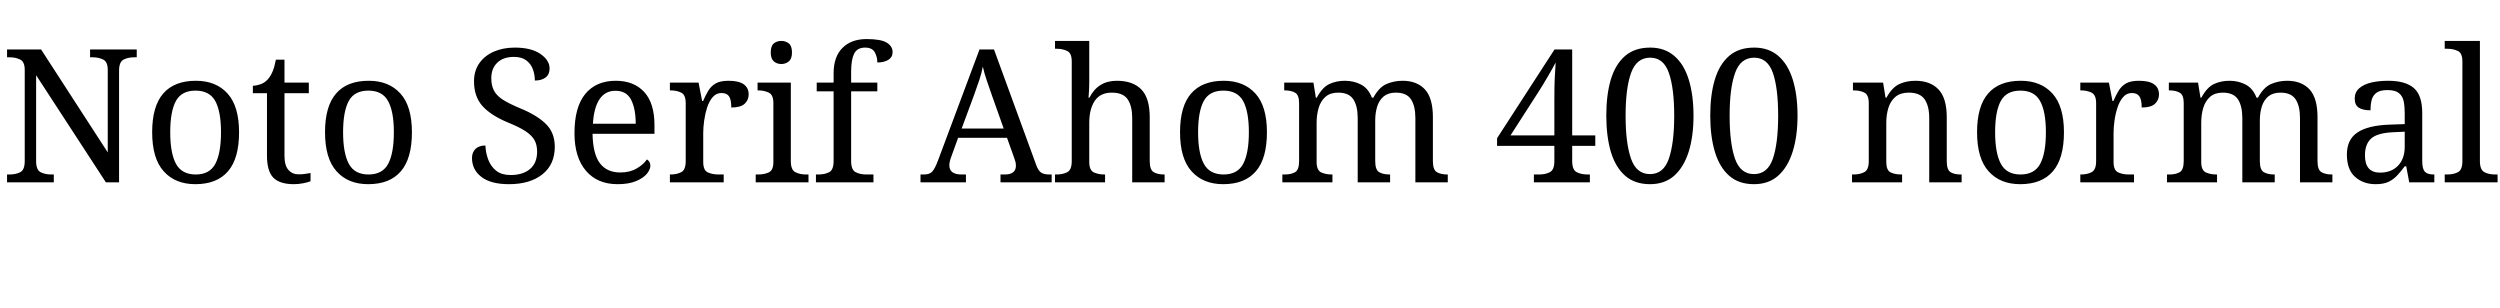 <svg xmlns="http://www.w3.org/2000/svg" xmlns:xlink="http://www.w3.org/1999/xlink" width="322.512" height="39.72"><path fill="black" d="M6.94 23.52L0.91 23.52L0.91 22.51L1.22 22.51Q2.04 22.51 2.62 22.21Q3.19 21.91 3.19 20.78L3.19 20.78L3.19 9.02Q3.19 7.97 2.60 7.68Q2.02 7.39 1.22 7.39L1.22 7.39L0.91 7.39L0.91 6.38L5.30 6.38L13.90 19.66L13.90 9.02Q13.90 7.97 13.31 7.68Q12.72 7.39 11.93 7.39L11.93 7.39L11.62 7.39L11.62 6.38L17.64 6.38L17.64 7.39L17.33 7.39Q16.51 7.39 15.94 7.69Q15.36 7.99 15.36 9.12L15.36 9.12L15.36 23.52L13.66 23.52L4.66 9.70L4.66 20.78Q4.66 21.91 5.23 22.21Q5.81 22.51 6.62 22.51L6.62 22.51L6.94 22.51L6.94 23.52ZM25.20 23.76L25.20 23.76Q22.61 23.76 21.12 22.10Q19.63 20.45 19.63 17.06L19.63 17.06Q19.63 13.70 21.06 12.06Q22.49 10.42 25.27 10.42L25.27 10.42Q27.86 10.42 29.35 12.06Q30.84 13.70 30.84 17.06L30.84 17.06Q30.84 20.45 29.41 22.10Q27.98 23.76 25.20 23.76ZM25.25 22.51L25.25 22.51Q27.05 22.51 27.78 21.13Q28.51 19.75 28.51 17.06L28.51 17.06Q28.51 14.38 27.77 13.03Q27.02 11.69 25.22 11.69L25.22 11.69Q23.42 11.69 22.69 13.03Q21.96 14.38 21.96 17.06L21.96 17.06Q21.96 19.75 22.70 21.13Q23.45 22.51 25.25 22.51ZM37.92 23.76L37.92 23.76Q36.10 23.76 35.27 22.93Q34.44 22.10 34.44 20.04L34.44 20.04L34.44 12.02L32.62 12.02L32.62 11.06Q33.05 11.06 33.58 10.88Q34.10 10.70 34.49 10.30L34.49 10.30Q34.90 9.86 35.16 9.24Q35.42 8.62 35.59 7.70L35.59 7.70L36.70 7.70L36.70 10.66L39.84 10.66L39.84 12.02L36.70 12.02L36.70 20.11Q36.70 21.34 37.20 21.91Q37.70 22.49 38.52 22.49L38.52 22.49Q38.95 22.49 39.31 22.44Q39.67 22.39 40.06 22.32L40.06 22.32L40.06 23.38Q39.74 23.52 39.12 23.64Q38.50 23.76 37.92 23.76ZM47.50 23.76L47.50 23.76Q44.90 23.76 43.42 22.10Q41.93 20.45 41.93 17.06L41.93 17.06Q41.93 13.70 43.36 12.06Q44.78 10.42 47.57 10.42L47.57 10.42Q50.16 10.42 51.65 12.06Q53.14 13.70 53.14 17.06L53.14 17.06Q53.14 20.45 51.71 22.10Q50.28 23.76 47.50 23.76ZM47.54 22.51L47.54 22.51Q49.34 22.51 50.08 21.13Q50.81 19.75 50.81 17.06L50.81 17.06Q50.81 14.38 50.06 13.03Q49.32 11.69 47.52 11.69L47.52 11.69Q45.72 11.69 44.99 13.03Q44.26 14.38 44.26 17.06L44.26 17.06Q44.26 19.75 45.00 21.13Q45.74 22.51 47.54 22.51ZM65.66 23.76L65.66 23.76Q63.31 23.76 62.10 22.82Q60.89 21.89 60.89 20.38L60.89 20.38Q60.89 19.66 61.34 19.21Q61.80 18.77 62.62 18.77L62.62 18.77Q62.66 19.75 63.00 20.63Q63.34 21.50 64.03 22.04Q64.73 22.58 65.86 22.58L65.86 22.58Q67.46 22.58 68.38 21.80Q69.29 21.02 69.29 19.56L69.29 19.56Q69.29 18.67 68.94 18.06Q68.59 17.45 67.79 16.92Q66.98 16.39 65.57 15.82L65.57 15.82Q63.34 14.90 62.24 13.68Q61.15 12.46 61.15 10.49L61.15 10.49Q61.15 9.12 61.84 8.15Q62.52 7.18 63.71 6.66Q64.90 6.14 66.41 6.14L66.41 6.14Q68.54 6.14 69.72 6.96Q70.90 7.78 70.90 8.83L70.90 8.83Q70.90 9.60 70.38 10.00Q69.86 10.39 69 10.39L69 10.39Q69 9.65 68.75 8.95Q68.50 8.26 67.91 7.80Q67.32 7.34 66.31 7.34L66.31 7.34Q64.92 7.34 64.15 8.09Q63.38 8.83 63.38 10.08L63.38 10.08Q63.38 11.04 63.73 11.70Q64.08 12.36 64.90 12.88Q65.71 13.39 67.10 13.97L67.10 13.97Q69.22 14.83 70.39 15.96Q71.57 17.09 71.57 18.94L71.57 18.94Q71.57 21.22 69.97 22.49Q68.38 23.76 65.66 23.76ZM79.68 23.76L79.68 23.76Q77.06 23.76 75.59 22.03Q74.11 20.30 74.11 17.18L74.11 17.18Q74.11 13.82 75.50 12.12Q76.90 10.42 79.44 10.42L79.44 10.42Q81.77 10.42 83.10 11.86Q84.43 13.30 84.43 16.15L84.43 16.15L84.43 17.26L76.44 17.26Q76.49 19.87 77.39 21.06Q78.29 22.25 80.02 22.25L80.02 22.25Q81.26 22.25 82.14 21.73Q83.02 21.22 83.45 20.57L83.45 20.57Q83.62 20.64 83.76 20.86Q83.90 21.07 83.90 21.38L83.90 21.38Q83.90 21.86 83.45 22.42Q82.99 22.97 82.06 23.36Q81.12 23.76 79.68 23.76ZM76.49 15.96L82.01 15.96Q82.01 14.04 81.42 12.88Q80.83 11.71 79.39 11.71L79.39 11.71Q78.07 11.71 77.34 12.80Q76.61 13.90 76.49 15.96L76.49 15.96ZM93.36 23.52L86.42 23.52L86.42 22.51L86.50 22.51Q87.31 22.51 87.89 22.21Q88.46 21.91 88.46 20.78L88.46 20.78L88.46 13.30Q88.46 12.24 87.88 11.95Q87.29 11.66 86.50 11.66L86.50 11.66L86.42 11.66L86.42 10.66L90.12 10.66L90.58 13.03L90.70 13.03Q91.01 12.31 91.37 11.71Q91.73 11.11 92.33 10.76Q92.93 10.42 93.98 10.42L93.98 10.42Q95.30 10.42 95.94 10.87Q96.58 11.33 96.58 12.17L96.58 12.17Q96.58 12.91 96.06 13.39Q95.54 13.87 94.34 13.87L94.34 13.87Q94.34 12.89 94.06 12.44Q93.77 12 93.07 12L93.07 12Q92.40 12 91.94 12.53Q91.49 13.06 91.22 13.87Q90.96 14.69 90.84 15.56Q90.72 16.44 90.72 17.14L90.72 17.14L90.72 20.90Q90.72 21.96 91.31 22.24Q91.90 22.51 92.69 22.51L92.69 22.51L93.36 22.51L93.36 23.52ZM100.80 8.26L100.80 8.26Q100.22 8.26 99.83 7.92Q99.43 7.58 99.43 6.77L99.43 6.77Q99.43 5.93 99.83 5.60Q100.22 5.28 100.80 5.28L100.80 5.28Q101.35 5.28 101.76 5.60Q102.17 5.93 102.17 6.77L102.17 6.77Q102.17 7.58 101.76 7.92Q101.35 8.26 100.80 8.26ZM104.30 23.52L97.49 23.52L97.49 22.51L97.80 22.51Q98.59 22.51 99.18 22.24Q99.77 21.96 99.77 20.90L99.77 20.90L99.77 13.30Q99.77 12.24 99.18 11.95Q98.59 11.66 97.80 11.66L97.80 11.66L97.73 11.66L97.73 10.66L102.02 10.66L102.02 20.78Q102.02 21.91 102.60 22.21Q103.18 22.51 103.99 22.51L103.99 22.51L104.30 22.51L104.30 23.52ZM112.68 23.52L105.26 23.52L105.26 22.51L105.58 22.51Q106.39 22.51 106.97 22.21Q107.54 21.91 107.54 20.78L107.54 20.78L107.54 11.78L105.36 11.78L105.36 10.66L107.54 10.66L107.54 9.46Q107.54 7.32 108.68 6.18Q109.82 5.04 111.79 5.04L111.79 5.04Q113.66 5.04 114.41 5.51Q115.15 5.98 115.15 6.72L115.15 6.72Q115.15 7.37 114.60 7.72Q114.05 8.06 113.18 8.06L113.18 8.06Q113.18 7.34 112.85 6.74Q112.51 6.14 111.60 6.14L111.60 6.14Q110.57 6.14 110.18 6.94Q109.80 7.73 109.80 9.24L109.80 9.24L109.80 10.66L113.18 10.66L113.18 11.78L109.80 11.78L109.80 20.78Q109.80 21.91 110.38 22.21Q110.95 22.51 111.77 22.51L111.77 22.51L112.68 22.51L112.68 23.52ZM124.61 23.52L118.75 23.52L118.75 22.51L119.21 22.51Q119.90 22.51 120.25 22.15Q120.60 21.79 121.03 20.64L121.03 20.64L126.36 6.38L128.23 6.38L133.66 21.24Q133.92 21.98 134.29 22.25Q134.66 22.51 135.36 22.51L135.36 22.51L135.67 22.51L135.67 23.52L129.07 23.52L129.07 22.51L129.62 22.51Q131.06 22.51 131.06 21.36L131.06 21.36Q131.06 21.17 131.02 20.95Q130.97 20.74 130.87 20.47L130.87 20.47L129.91 17.78L123.60 17.78L122.69 20.30Q122.47 20.88 122.47 21.34L122.47 21.34Q122.47 22.51 124.06 22.51L124.06 22.51L124.61 22.51L124.61 23.52ZM125.69 12.17L124.06 16.58L129.48 16.58L127.99 12.38Q127.61 11.33 127.30 10.39Q126.98 9.46 126.79 8.59L126.79 8.59Q126.62 9.46 126.36 10.25Q126.10 11.04 125.69 12.17L125.69 12.17ZM142.56 23.52L136.10 23.52L136.10 22.51L136.30 22.51Q137.11 22.51 137.69 22.21Q138.26 21.91 138.26 20.78L138.26 20.78L138.26 7.92Q138.26 6.86 137.68 6.58Q137.09 6.29 136.30 6.29L136.30 6.29L136.10 6.29L136.10 5.28L140.52 5.28L140.52 10.56Q140.52 10.99 140.50 11.46Q140.47 11.93 140.45 12.26Q140.42 12.60 140.42 12.60L140.42 12.60L140.54 12.60Q141.65 10.42 144.07 10.42L144.07 10.42Q146.14 10.42 147.23 11.53Q148.32 12.65 148.32 15.12L148.32 15.12L148.32 20.78Q148.32 21.91 148.84 22.21Q149.35 22.51 150.17 22.51L150.17 22.51L150.24 22.51L150.24 23.52L146.06 23.52L146.06 15.24Q146.06 13.68 145.48 12.82Q144.89 11.95 143.42 11.95L143.42 11.95Q141.94 11.95 141.23 13.01Q140.52 14.06 140.52 15.84L140.52 15.84L140.52 20.90Q140.52 21.96 141.11 22.24Q141.70 22.51 142.49 22.51L142.49 22.51L142.56 22.51L142.56 23.52ZM157.80 23.76L157.80 23.76Q155.21 23.76 153.72 22.10Q152.23 20.45 152.23 17.06L152.23 17.06Q152.23 13.70 153.66 12.06Q155.09 10.42 157.87 10.42L157.87 10.42Q160.46 10.42 161.95 12.06Q163.44 13.70 163.44 17.06L163.44 17.06Q163.44 20.45 162.01 22.10Q160.58 23.76 157.80 23.76ZM157.85 22.51L157.85 22.51Q159.65 22.51 160.38 21.13Q161.11 19.75 161.11 17.06L161.11 17.06Q161.11 14.38 160.37 13.03Q159.62 11.69 157.82 11.69L157.82 11.69Q156.02 11.69 155.29 13.03Q154.56 14.38 154.56 17.06L154.56 17.06Q154.56 19.75 155.30 21.13Q156.05 22.51 157.85 22.51ZM171.89 23.52L165.43 23.52L165.43 22.51L165.74 22.51Q166.56 22.51 167.08 22.21Q167.59 21.91 167.59 20.78L167.59 20.78L167.59 13.30Q167.59 12.24 167.06 11.95Q166.54 11.66 165.74 11.66L165.74 11.66L165.67 11.66L165.67 10.66L169.44 10.66L169.75 12.60L169.87 12.60Q170.59 11.26 171.49 10.84Q172.39 10.42 173.50 10.42L173.50 10.42Q174.65 10.42 175.58 10.91Q176.52 11.40 176.98 12.60L176.98 12.60L177.17 12.60Q177.89 11.26 178.86 10.84Q179.83 10.42 180.94 10.42L180.94 10.42Q182.78 10.42 183.82 11.53Q184.85 12.65 184.85 15.12L184.85 15.12L184.85 20.78Q184.85 21.91 185.36 22.21Q185.88 22.51 186.70 22.51L186.70 22.51L186.77 22.51L186.77 23.52L182.59 23.52L182.59 15.24Q182.59 13.68 182.03 12.82Q181.46 11.95 180.07 11.95L180.07 11.95Q179.09 11.95 178.50 12.44Q177.91 12.94 177.66 13.75Q177.41 14.57 177.41 15.53L177.41 15.53L177.41 20.78Q177.41 21.91 177.92 22.21Q178.44 22.51 179.26 22.51L179.26 22.51L179.33 22.51L179.33 23.52L175.15 23.52L175.15 15.24Q175.15 13.68 174.59 12.82Q174.02 11.95 172.63 11.95L172.63 11.95Q171.60 11.95 170.99 12.49Q170.38 13.03 170.11 13.92Q169.85 14.81 169.85 15.84L169.85 15.84L169.85 20.90Q169.85 21.96 170.44 22.24Q171.02 22.51 171.82 22.51L171.82 22.51L171.89 22.51L171.89 23.52ZM205.10 23.52L197.88 23.52L197.88 22.51L198.55 22.51Q199.37 22.51 199.94 22.21Q200.52 21.91 200.52 20.78L200.52 20.78L200.52 18.82L193.13 18.82L193.13 17.83L200.54 6.38L202.82 6.38L202.82 17.47L205.80 17.47L205.80 18.82L202.82 18.82L202.82 20.78Q202.82 21.91 203.40 22.21Q203.98 22.51 204.79 22.51L204.79 22.51L205.10 22.51L205.10 23.52ZM198.53 11.76L194.86 17.47L200.52 17.47L200.52 13.03Q200.52 12.34 200.53 11.46Q200.54 10.58 200.59 9.70Q200.64 8.81 200.69 8.06L200.69 8.06Q200.57 8.30 200.30 8.78Q200.04 9.26 199.70 9.83Q199.37 10.39 199.06 10.91Q198.74 11.42 198.53 11.76L198.53 11.76ZM212.86 23.76L212.86 23.76Q210.89 23.76 209.64 22.66Q208.39 21.55 207.80 19.56Q207.22 17.57 207.22 14.90L207.22 14.90Q207.22 12.24 207.80 10.27Q208.39 8.30 209.64 7.22Q210.89 6.14 212.88 6.14L212.88 6.14Q214.75 6.14 216.00 7.22Q217.25 8.30 217.86 10.28Q218.47 12.26 218.47 14.93L218.47 14.93Q218.47 17.59 217.85 19.57Q217.22 21.55 215.99 22.66Q214.75 23.76 212.86 23.76ZM212.86 22.46L212.86 22.46Q214.61 22.46 215.29 20.47Q215.98 18.48 215.98 14.93L215.98 14.93Q215.98 11.35 215.29 9.40Q214.61 7.44 212.88 7.44L212.88 7.44Q211.13 7.44 210.42 9.40Q209.71 11.35 209.71 14.93L209.71 14.93Q209.71 18.48 210.41 20.47Q211.10 22.46 212.86 22.46ZM226.27 23.76L226.27 23.76Q224.30 23.76 223.06 22.66Q221.81 21.55 221.22 19.56Q220.63 17.57 220.63 14.90L220.63 14.90Q220.63 12.24 221.22 10.27Q221.81 8.30 223.06 7.22Q224.30 6.14 226.30 6.14L226.30 6.14Q228.17 6.14 229.42 7.22Q230.66 8.30 231.28 10.28Q231.89 12.26 231.89 14.93L231.89 14.93Q231.89 17.59 231.26 19.57Q230.64 21.55 229.40 22.66Q228.17 23.76 226.27 23.76ZM226.27 22.46L226.27 22.46Q228.02 22.46 228.71 20.47Q229.39 18.48 229.39 14.93L229.39 14.93Q229.39 11.35 228.71 9.40Q228.02 7.44 226.30 7.44L226.30 7.44Q224.54 7.44 223.84 9.40Q223.13 11.35 223.13 14.93L223.13 14.93Q223.13 18.48 223.82 20.47Q224.52 22.46 226.27 22.46ZM245.38 23.52L238.92 23.52L238.92 22.51L239.11 22.51Q239.93 22.51 240.50 22.21Q241.08 21.91 241.08 20.78L241.08 20.78L241.08 13.30Q241.08 12.24 240.52 11.95Q239.95 11.66 239.16 11.66L239.16 11.66L239.04 11.66L239.04 10.66L242.93 10.66L243.24 12.60L243.36 12.60Q244.10 11.26 245.03 10.84Q245.95 10.42 247.10 10.42L247.10 10.42Q249.00 10.42 250.07 11.53Q251.14 12.65 251.14 15.12L251.14 15.12L251.14 20.78Q251.14 21.91 251.63 22.21Q252.12 22.51 252.94 22.51L252.94 22.51L253.06 22.51L253.06 23.52L248.88 23.52L248.88 15.24Q248.88 13.68 248.29 12.82Q247.70 11.95 246.24 11.95L246.24 11.95Q245.16 11.95 244.52 12.49Q243.89 13.03 243.61 13.92Q243.34 14.81 243.34 15.84L243.34 15.84L243.34 20.90Q243.34 21.96 243.90 22.24Q244.46 22.51 245.26 22.51L245.26 22.51L245.38 22.51L245.38 23.52ZM260.62 23.76L260.62 23.76Q258.02 23.76 256.54 22.10Q255.05 20.45 255.05 17.06L255.05 17.06Q255.05 13.70 256.48 12.06Q257.90 10.42 260.69 10.42L260.69 10.42Q263.28 10.42 264.77 12.06Q266.26 13.70 266.26 17.06L266.26 17.06Q266.26 20.45 264.83 22.10Q263.40 23.76 260.62 23.76ZM260.66 22.51L260.66 22.51Q262.46 22.51 263.20 21.13Q263.93 19.75 263.93 17.06L263.93 17.06Q263.93 14.38 263.18 13.03Q262.44 11.69 260.64 11.69L260.64 11.69Q258.84 11.69 258.11 13.03Q257.38 14.38 257.38 17.06L257.38 17.06Q257.38 19.75 258.12 21.13Q258.86 22.51 260.66 22.51ZM275.30 23.52L268.37 23.52L268.37 22.51L268.44 22.51Q269.26 22.51 269.83 22.21Q270.41 21.91 270.41 20.78L270.41 20.78L270.41 13.30Q270.41 12.24 269.82 11.95Q269.23 11.66 268.44 11.66L268.44 11.66L268.37 11.66L268.37 10.66L272.06 10.66L272.52 13.03L272.64 13.03Q272.95 12.31 273.31 11.71Q273.67 11.11 274.27 10.76Q274.87 10.42 275.93 10.42L275.93 10.42Q277.25 10.42 277.88 10.87Q278.52 11.33 278.52 12.17L278.52 12.17Q278.52 12.91 278.00 13.39Q277.49 13.87 276.29 13.87L276.29 13.87Q276.29 12.89 276 12.44Q275.71 12 275.02 12L275.02 12Q274.34 12 273.89 12.53Q273.43 13.06 273.17 13.87Q272.90 14.69 272.78 15.56Q272.66 16.44 272.66 17.14L272.66 17.14L272.66 20.90Q272.66 21.96 273.25 22.24Q273.84 22.51 274.63 22.51L274.63 22.51L275.30 22.51L275.30 23.52ZM286.01 23.52L279.55 23.52L279.55 22.51L279.86 22.51Q280.68 22.51 281.20 22.21Q281.71 21.91 281.71 20.78L281.71 20.78L281.71 13.30Q281.71 12.24 281.18 11.95Q280.66 11.66 279.86 11.66L279.86 11.66L279.79 11.66L279.79 10.66L283.56 10.66L283.87 12.60L283.99 12.60Q284.71 11.26 285.61 10.84Q286.51 10.42 287.62 10.42L287.62 10.42Q288.77 10.42 289.70 10.91Q290.64 11.40 291.10 12.60L291.10 12.60L291.29 12.60Q292.01 11.26 292.98 10.84Q293.95 10.42 295.06 10.42L295.06 10.42Q296.90 10.42 297.94 11.53Q298.97 12.65 298.97 15.12L298.97 15.12L298.97 20.78Q298.97 21.91 299.48 22.21Q300 22.51 300.82 22.51L300.82 22.51L300.89 22.51L300.89 23.52L296.71 23.52L296.71 15.24Q296.71 13.68 296.15 12.82Q295.58 11.95 294.19 11.95L294.19 11.95Q293.21 11.95 292.62 12.44Q292.03 12.94 291.78 13.75Q291.53 14.57 291.53 15.53L291.53 15.53L291.53 20.78Q291.53 21.91 292.04 22.21Q292.56 22.51 293.38 22.51L293.38 22.51L293.45 22.51L293.45 23.52L289.27 23.52L289.27 15.24Q289.27 13.68 288.71 12.82Q288.14 11.95 286.75 11.95L286.75 11.95Q285.72 11.95 285.11 12.49Q284.50 13.03 284.23 13.92Q283.97 14.81 283.97 15.84L283.97 15.84L283.97 20.90Q283.97 21.96 284.56 22.24Q285.14 22.51 285.94 22.51L285.94 22.51L286.01 22.51L286.01 23.52ZM306.48 23.76L306.48 23.76Q304.87 23.76 303.82 22.82Q302.76 21.89 302.76 19.92L302.76 19.92Q302.76 18 304.12 17.09Q305.47 16.18 308.23 16.08L308.23 16.08L310.22 16.01L310.22 14.57Q310.22 13.70 310.08 13.04Q309.94 12.38 309.46 12Q308.98 11.62 307.99 11.62L307.99 11.62Q307.08 11.62 306.60 11.95Q306.12 12.29 305.96 12.88Q305.81 13.46 305.81 14.23L305.81 14.23Q304.80 14.23 304.28 13.88Q303.77 13.54 303.77 12.72L303.77 12.72Q303.77 11.88 304.36 11.38Q304.94 10.87 305.93 10.64Q306.91 10.42 308.09 10.42L308.09 10.42Q310.30 10.42 311.39 11.35Q312.48 12.29 312.48 14.57L312.48 14.57L312.48 20.78Q312.48 21.79 312.82 22.15Q313.15 22.51 313.97 22.51L313.97 22.51L314.04 22.51L314.04 23.52L310.80 23.52L310.42 21.46L310.22 21.46Q309.72 22.13 309.24 22.64Q308.76 23.16 308.12 23.46Q307.49 23.76 306.48 23.76ZM307.03 22.27L307.03 22.27Q308.50 22.27 309.36 21.37Q310.22 20.47 310.22 18.94L310.22 18.94L310.22 16.99L308.69 17.06Q306.65 17.16 305.87 17.89Q305.09 18.62 305.09 20.04L305.09 20.04Q305.09 22.27 307.03 22.27ZM322.20 23.52L315.38 23.52L315.38 22.51L315.70 22.51Q316.51 22.51 317.09 22.21Q317.66 21.91 317.66 20.78L317.66 20.78L317.66 7.92Q317.66 6.86 317.08 6.58Q316.49 6.29 315.70 6.29L315.70 6.29L315.38 6.29L315.38 5.28L319.92 5.28L319.92 20.78Q319.92 21.91 320.50 22.21Q321.07 22.51 321.89 22.51L321.89 22.51L322.20 22.51L322.20 23.52Z"/></svg>
